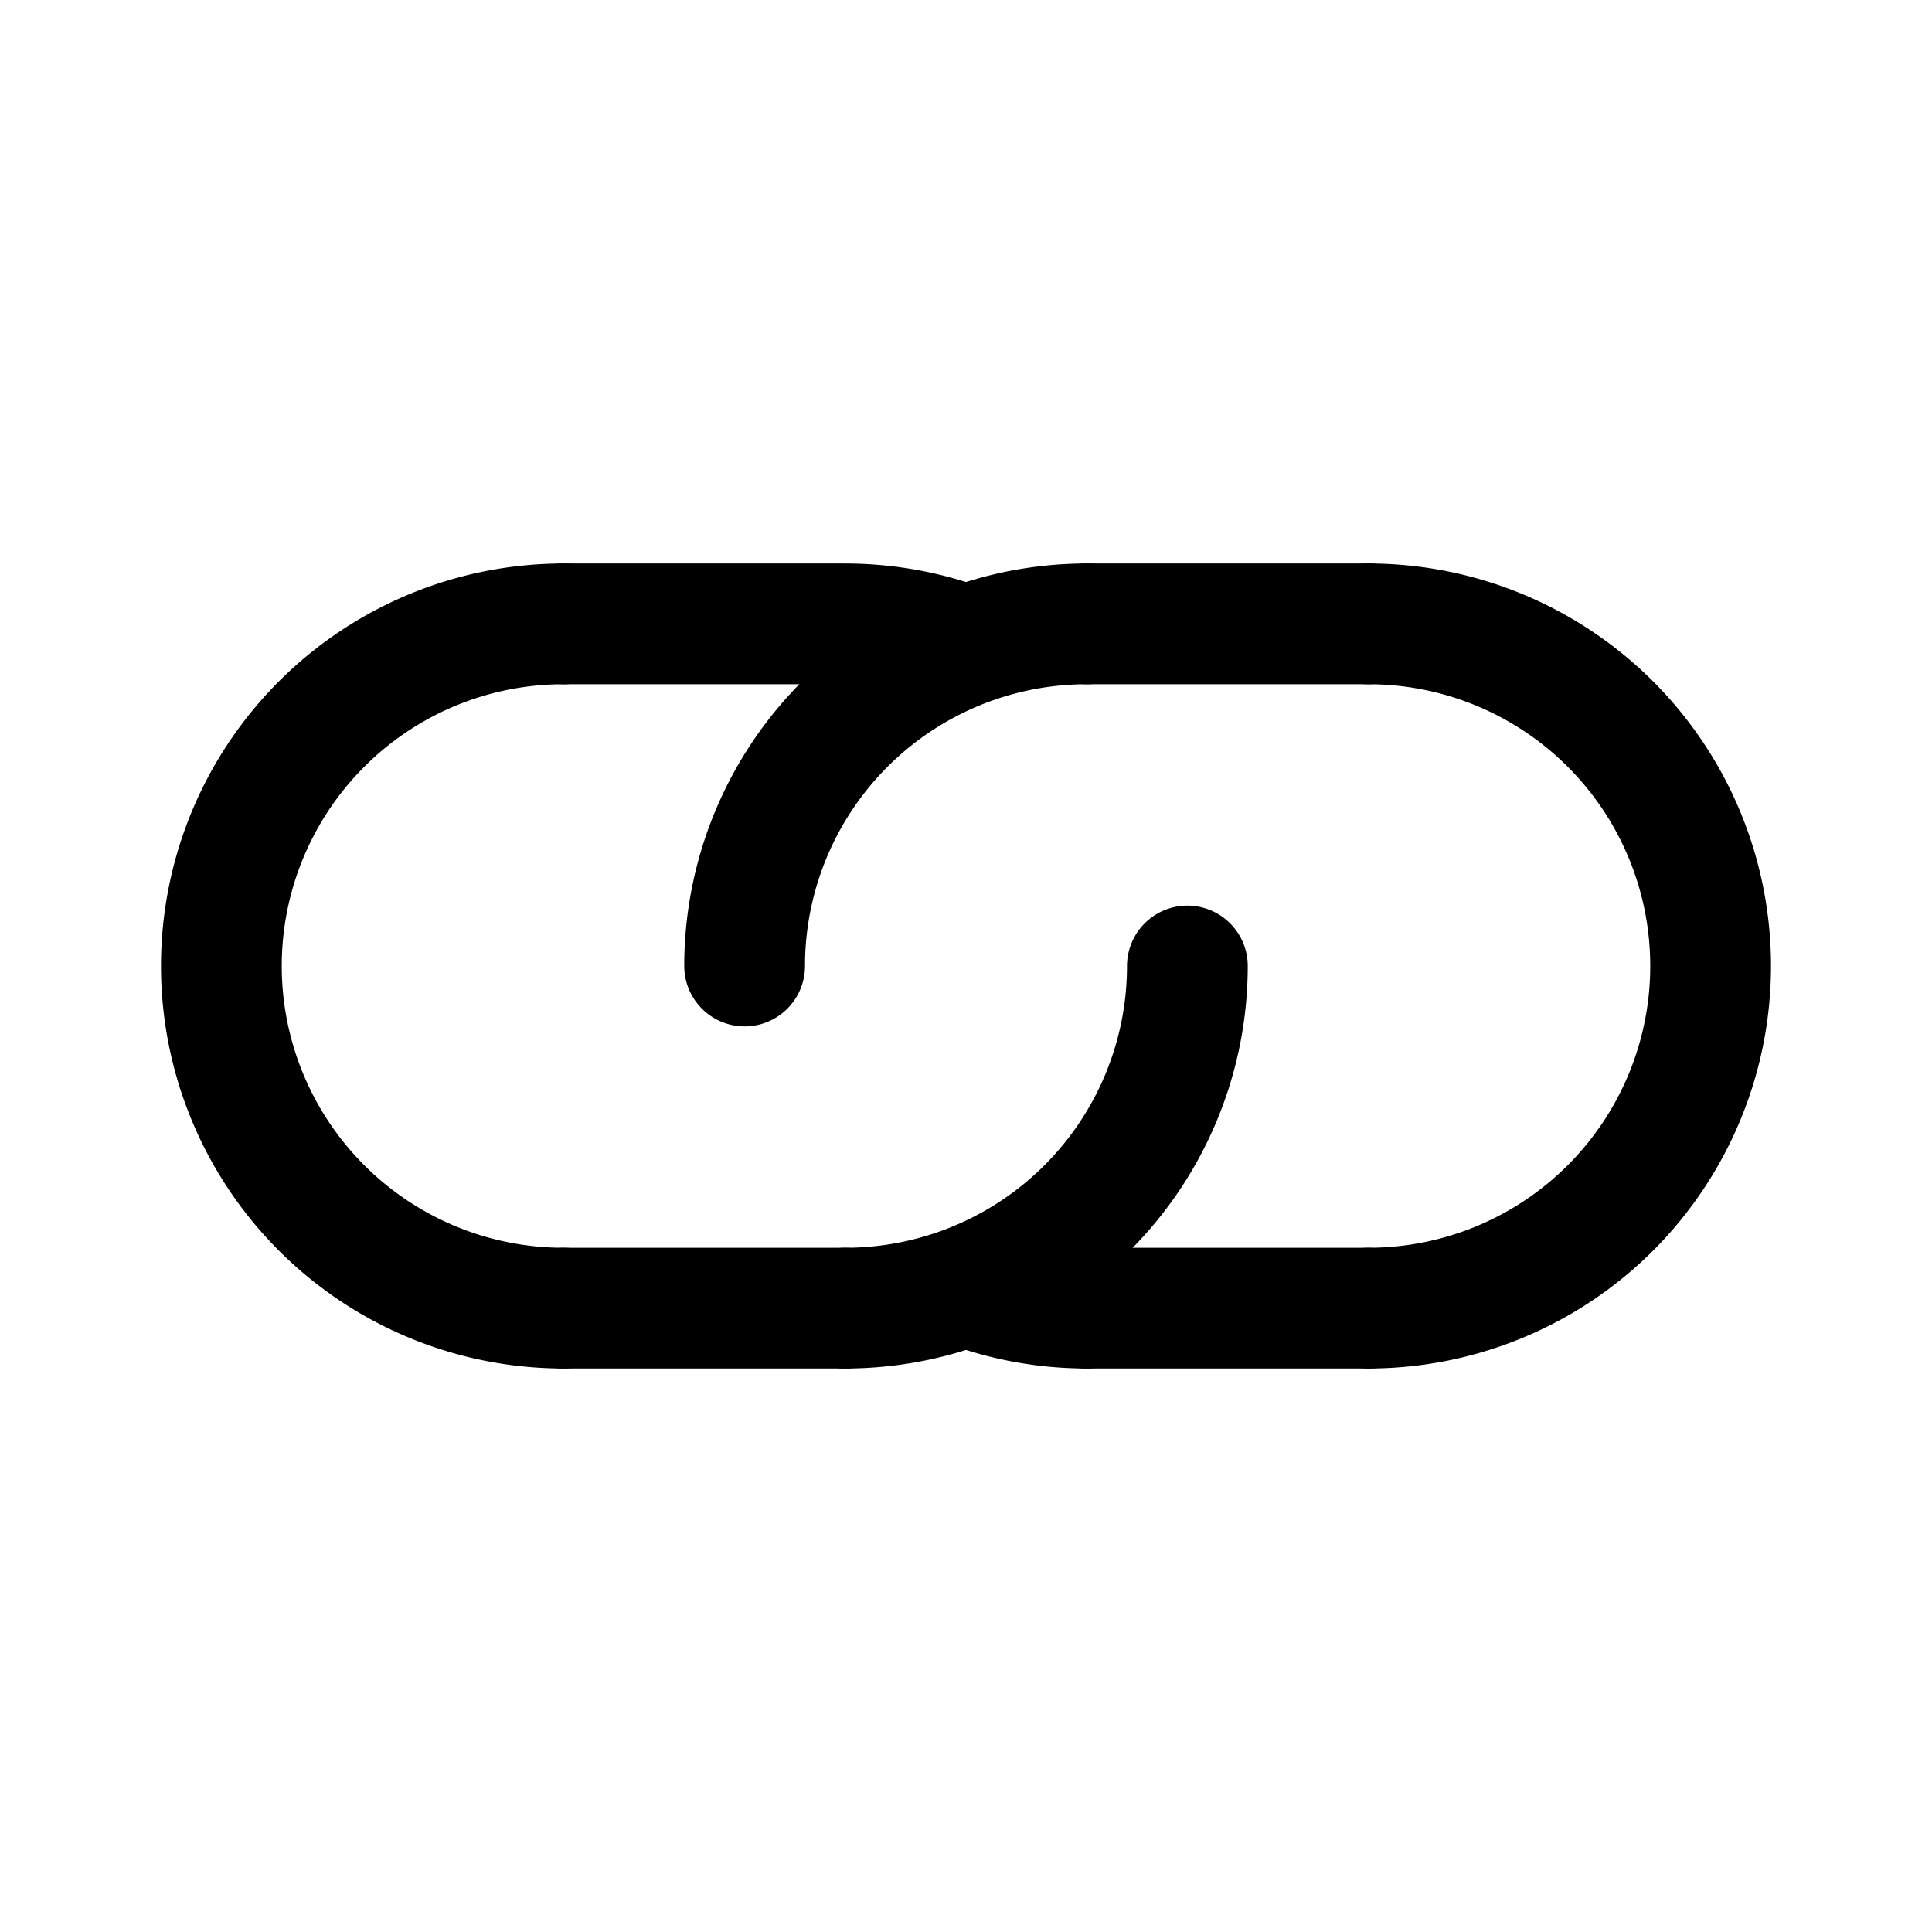 <svg width="192" height="192" viewBox="0 0 192 192" fill="none" xmlns="http://www.w3.org/2000/svg"><path d="M56 62a33.999 33.999 0 1 0 0 68m80 0a34.003 34.003 0 0 0 24.042-9.958 34.003 34.003 0 0 0 0-48.084A34.003 34.003 0 0 0 136 62m-52 68a33.993 33.993 0 0 0 24.042-9.958A34.02 34.02 0 0 0 118 96" stroke="#000" stroke-width="12" stroke-linecap="round" stroke-linejoin="round"/><path d="M108 130a33.99 33.99 0 0 1-11.5-2.004M108 62a33.999 33.999 0 0 0-34 34" stroke="#000" stroke-width="12" stroke-linecap="round" stroke-linejoin="round"/><path d="M84 62c3.954 0 7.837.689 11.49 2M56 130h28m24-68h28m-80 0h28m24 68h28" stroke="#000" stroke-width="12" stroke-linecap="round" stroke-linejoin="round"/></svg>